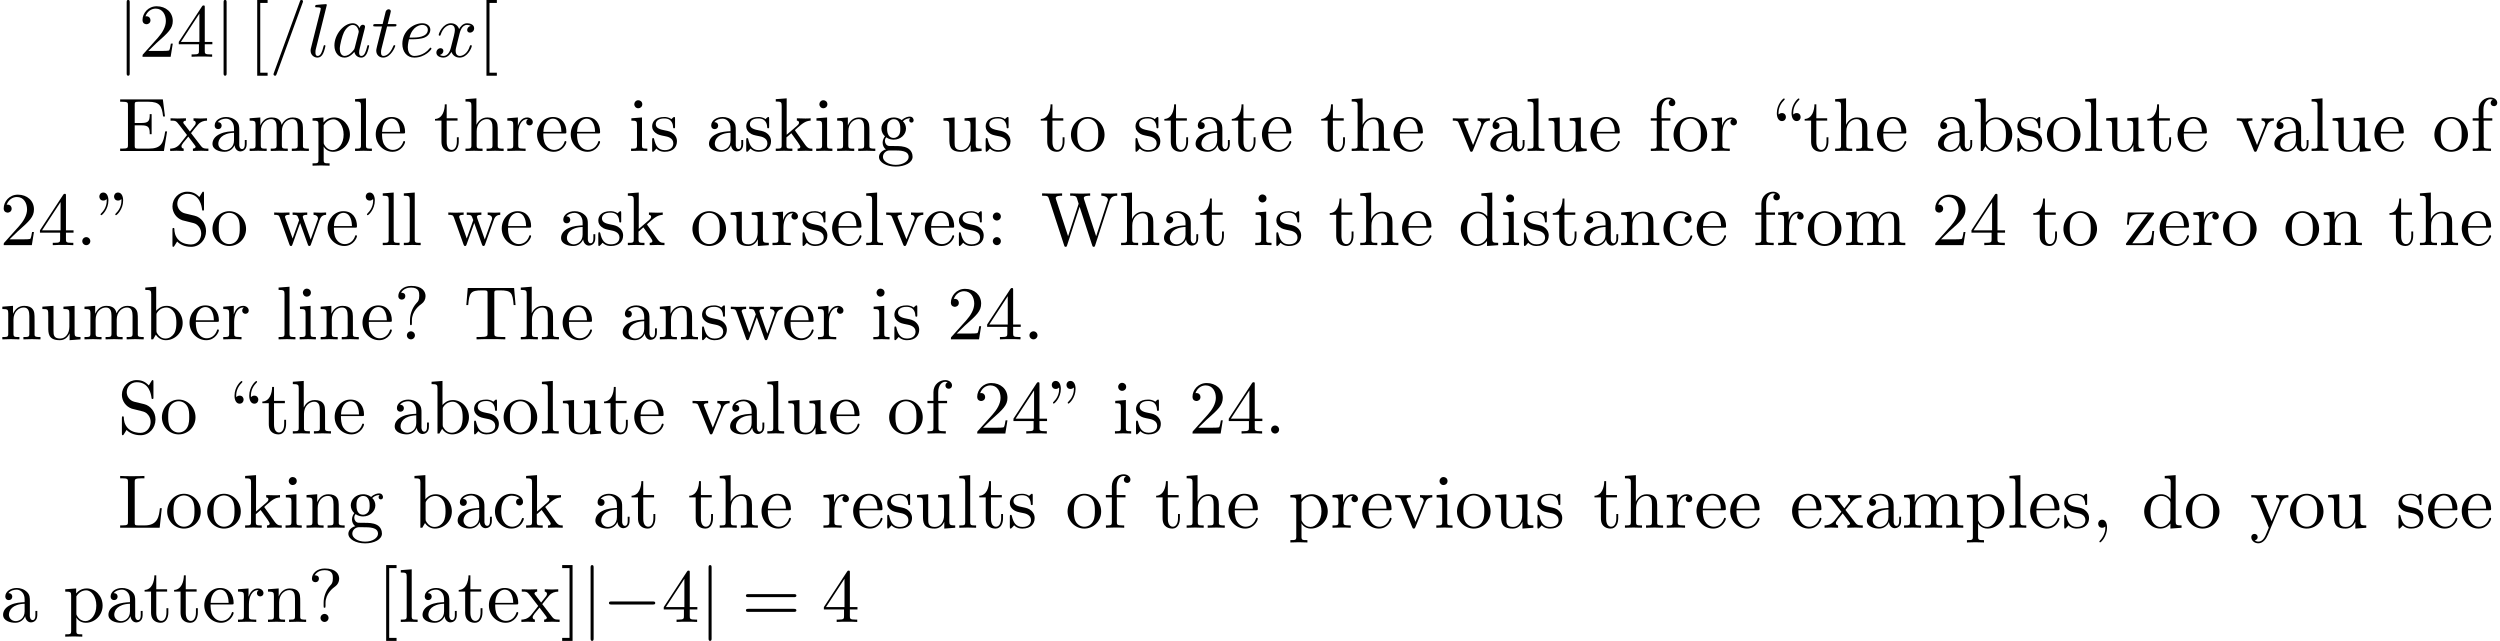 <?xml version='1.0' encoding='ISO-8859-1'?>
<!DOCTYPE svg PUBLIC "-//W3C//DTD SVG 1.1//EN" "http://www.w3.org/Graphics/SVG/1.1/DTD/svg11.dtd">
<!-- This file was generated by dvisvgm 1.2.2 (x86_64-unknown-linux-gnu) -->
<!-- Wed Dec  3 18:09:01 2014 -->
<svg height='92.204pt' version='1.1' viewBox='53.798 60.56 359.504 92.204' width='359.504pt' xmlns='http://www.w3.org/2000/svg' xmlns:xlink='http://www.w3.org/1999/xlink'>
<defs>
<path d='M7.216 -2.518C7.402 -2.518 7.599 -2.518 7.599 -2.737S7.402 -2.957 7.216 -2.957H1.292C1.106 -2.957 0.909 -2.957 0.909 -2.737S1.106 -2.518 1.292 -2.518H7.216Z' id='g0-0'/>
<path d='M1.741 -7.818C1.741 -8.015 1.741 -8.213 1.522 -8.213S1.303 -8.015 1.303 -7.818V2.343C1.303 2.54 1.303 2.737 1.522 2.737S1.741 2.54 1.741 2.343V-7.818Z' id='g0-106'/>
<path d='M1.675 -6.45C1.675 -7.107 1.413 -7.599 0.942 -7.599C0.558 -7.599 0.361 -7.304 0.361 -7.019S0.547 -6.439 0.942 -6.439C1.161 -6.439 1.314 -6.548 1.38 -6.614C1.391 -6.636 1.402 -6.647 1.413 -6.647C1.434 -6.647 1.434 -6.493 1.434 -6.45C1.434 -6.099 1.358 -5.311 0.668 -4.632C0.537 -4.5 0.537 -4.479 0.537 -4.446C0.537 -4.369 0.591 -4.325 0.646 -4.325C0.766 -4.325 1.675 -5.157 1.675 -6.45ZM3.8 -6.45C3.8 -7.107 3.537 -7.599 3.066 -7.599C2.683 -7.599 2.486 -7.304 2.486 -7.019S2.672 -6.439 3.066 -6.439C3.285 -6.439 3.438 -6.548 3.504 -6.614C3.515 -6.636 3.526 -6.647 3.537 -6.647C3.559 -6.647 3.559 -6.493 3.559 -6.45C3.559 -6.099 3.482 -5.311 2.792 -4.632C2.661 -4.5 2.661 -4.479 2.661 -4.446C2.661 -4.369 2.716 -4.325 2.77 -4.325C2.891 -4.325 3.8 -5.157 3.8 -6.45Z' id='g1-34'/>
<path d='M2.256 -6.45C2.256 -7.107 1.993 -7.599 1.522 -7.599C1.139 -7.599 0.942 -7.304 0.942 -7.019S1.128 -6.439 1.522 -6.439C1.741 -6.439 1.894 -6.548 1.96 -6.614C1.971 -6.636 1.982 -6.647 1.993 -6.647C2.015 -6.647 2.015 -6.493 2.015 -6.45C2.015 -6.099 1.938 -5.311 1.248 -4.632C1.117 -4.5 1.117 -4.479 1.117 -4.446C1.117 -4.369 1.172 -4.325 1.226 -4.325C1.347 -4.325 2.256 -5.157 2.256 -6.45Z' id='g1-39'/>
<path d='M2.223 -0.011C2.223 -0.712 1.96 -1.161 1.522 -1.161C1.139 -1.161 0.942 -0.865 0.942 -0.58S1.128 0 1.522 0C1.697 0 1.829 -0.066 1.938 -0.153L1.96 -0.175C1.971 -0.175 1.982 -0.164 1.982 -0.011C1.982 0.69 1.675 1.358 1.194 1.872C1.128 1.938 1.117 1.949 1.117 1.993C1.117 2.07 1.172 2.113 1.226 2.113C1.358 2.113 2.223 1.248 2.223 -0.011Z' id='g1-44'/>
<path d='M2.102 -0.58C2.102 -0.898 1.84 -1.161 1.522 -1.161S0.942 -0.898 0.942 -0.58S1.204 0 1.522 0S2.102 -0.263 2.102 -0.58Z' id='g1-46'/>
<path d='M1.391 -0.843L2.551 -1.971C4.26 -3.482 4.917 -4.073 4.917 -5.168C4.917 -6.417 3.931 -7.293 2.595 -7.293C1.358 -7.293 0.547 -6.285 0.547 -5.311C0.547 -4.698 1.095 -4.698 1.128 -4.698C1.314 -4.698 1.697 -4.829 1.697 -5.278C1.697 -5.563 1.5 -5.847 1.117 -5.847C1.029 -5.847 1.007 -5.847 0.975 -5.836C1.226 -6.548 1.818 -6.953 2.453 -6.953C3.449 -6.953 3.92 -6.066 3.92 -5.168C3.92 -4.292 3.373 -3.427 2.77 -2.748L0.668 -0.405C0.547 -0.285 0.547 -0.263 0.547 0H4.61L4.917 -1.905H4.643C4.588 -1.577 4.511 -1.095 4.402 -0.931C4.325 -0.843 3.603 -0.843 3.362 -0.843H1.391Z' id='g1-50'/>
<path d='M3.219 -1.807V-0.854C3.219 -0.46 3.197 -0.339 2.387 -0.339H2.157V0C2.606 -0.033 3.175 -0.033 3.635 -0.033S4.676 -0.033 5.125 0V-0.339H4.895C4.084 -0.339 4.062 -0.46 4.062 -0.854V-1.807H5.157V-2.146H4.062V-7.128C4.062 -7.347 4.062 -7.413 3.887 -7.413C3.789 -7.413 3.756 -7.413 3.668 -7.282L0.307 -2.146V-1.807H3.219ZM3.285 -2.146H0.613L3.285 -6.231V-2.146Z' id='g1-52'/>
<path d='M2.102 -4.139C2.102 -4.457 1.84 -4.719 1.522 -4.719S0.942 -4.457 0.942 -4.139S1.204 -3.559 1.522 -3.559S2.102 -3.822 2.102 -4.139ZM2.102 -0.58C2.102 -0.898 1.84 -1.161 1.522 -1.161S0.942 -0.898 0.942 -0.58S1.204 0 1.522 0S2.102 -0.263 2.102 -0.58Z' id='g1-58'/>
<path d='M7.523 -3.581C7.687 -3.581 7.895 -3.581 7.895 -3.8S7.687 -4.019 7.534 -4.019H0.975C0.821 -4.019 0.613 -4.019 0.613 -3.8S0.821 -3.581 0.986 -3.581H7.523ZM7.534 -1.456C7.687 -1.456 7.895 -1.456 7.895 -1.675S7.687 -1.894 7.523 -1.894H0.986C0.821 -1.894 0.613 -1.894 0.613 -1.675S0.821 -1.456 0.975 -1.456H7.534Z' id='g1-61'/>
<path d='M2.573 -2.727C2.573 -4.106 3.635 -4.884 4.019 -5.168C4.314 -5.387 4.544 -5.782 4.544 -6.242C4.544 -6.877 4.106 -7.72 2.475 -7.72C1.292 -7.72 0.613 -6.975 0.613 -6.263C0.613 -5.891 0.865 -5.738 1.117 -5.738C1.423 -5.738 1.621 -5.957 1.621 -6.242C1.621 -6.734 1.161 -6.734 1.007 -6.734C1.347 -7.315 1.982 -7.479 2.442 -7.479C3.635 -7.479 3.635 -6.734 3.635 -6.307C3.635 -5.661 3.46 -5.464 3.263 -5.267C2.54 -4.479 2.3 -3.471 2.3 -2.803V-2.31C2.3 -2.113 2.3 -2.048 2.431 -2.048C2.573 -2.048 2.573 -2.146 2.573 -2.343V-2.727ZM3.011 -0.58C3.011 -0.898 2.748 -1.161 2.431 -1.161S1.851 -0.898 1.851 -0.58S2.113 0 2.431 0S3.011 -0.263 3.011 -0.58Z' id='g1-63'/>
<path d='M1.489 -0.854C1.489 -0.46 1.467 -0.339 0.624 -0.339H0.361V0H6.679L7.139 -2.825H6.866C6.592 -1.139 6.34 -0.339 4.457 -0.339H3C2.486 -0.339 2.464 -0.416 2.464 -0.777V-3.701H3.449C4.511 -3.701 4.632 -3.351 4.632 -2.42H4.906V-5.322H4.632C4.632 -4.38 4.511 -4.041 3.449 -4.041H2.464V-6.669C2.464 -7.03 2.486 -7.107 3 -7.107H4.413C6.088 -7.107 6.384 -6.504 6.559 -4.982H6.833L6.526 -7.446H0.361V-7.107H0.624C1.467 -7.107 1.489 -6.986 1.489 -6.592V-0.854Z' id='g1-69'/>
<path d='M6.373 -2.825H6.099C5.979 -1.708 5.825 -0.339 3.898 -0.339H3C2.486 -0.339 2.464 -0.416 2.464 -0.777V-6.614C2.464 -6.986 2.464 -7.139 3.504 -7.139H3.865V-7.479C3.471 -7.446 2.475 -7.446 2.026 -7.446C1.599 -7.446 0.745 -7.446 0.361 -7.479V-7.139H0.624C1.467 -7.139 1.489 -7.019 1.489 -6.625V-0.854C1.489 -0.46 1.467 -0.339 0.624 -0.339H0.361V0H6.066L6.373 -2.825Z' id='g1-76'/>
<path d='M3.822 -4.249L2.42 -4.588C1.741 -4.752 1.314 -5.344 1.314 -5.979C1.314 -6.745 1.905 -7.413 2.759 -7.413C4.588 -7.413 4.829 -5.617 4.895 -5.125C4.906 -5.059 4.906 -4.993 5.026 -4.993C5.168 -4.993 5.168 -5.048 5.168 -5.256V-7.457C5.168 -7.643 5.168 -7.72 5.048 -7.72C4.971 -7.72 4.96 -7.709 4.884 -7.577L4.5 -6.953C4.172 -7.271 3.723 -7.72 2.748 -7.72C1.533 -7.72 0.613 -6.756 0.613 -5.595C0.613 -4.687 1.194 -3.887 2.048 -3.592C2.168 -3.548 2.727 -3.416 3.493 -3.23C3.789 -3.154 4.117 -3.077 4.424 -2.672C4.654 -2.387 4.763 -2.026 4.763 -1.664C4.763 -0.887 4.216 -0.099 3.296 -0.099C2.978 -0.099 2.146 -0.153 1.566 -0.69C0.931 -1.281 0.898 -1.982 0.887 -2.376C0.876 -2.486 0.788 -2.486 0.756 -2.486C0.613 -2.486 0.613 -2.409 0.613 -2.212V-0.022C0.613 0.164 0.613 0.241 0.734 0.241C0.81 0.241 0.821 0.219 0.898 0.099C0.898 0.088 0.931 0.055 1.292 -0.526C1.632 -0.153 2.332 0.241 3.307 0.241C4.588 0.241 5.464 -0.832 5.464 -2.037C5.464 -3.132 4.741 -4.03 3.822 -4.249Z' id='g1-83'/>
<path d='M7.293 -7.413H0.602L0.394 -4.949H0.668C0.821 -6.712 0.986 -7.074 2.639 -7.074C2.836 -7.074 3.121 -7.074 3.23 -7.052C3.46 -7.008 3.46 -6.888 3.46 -6.636V-0.865C3.46 -0.493 3.46 -0.339 2.31 -0.339H1.872V0C2.321 -0.033 3.438 -0.033 3.942 -0.033S5.574 -0.033 6.022 0V-0.339H5.585C4.435 -0.339 4.435 -0.493 4.435 -0.865V-6.636C4.435 -6.855 4.435 -7.008 4.632 -7.052C4.752 -7.074 5.048 -7.074 5.256 -7.074C6.909 -7.074 7.074 -6.712 7.227 -4.949H7.501L7.293 -7.413Z' id='g1-84'/>
<path d='M9.954 -6.406C10.151 -7.03 10.621 -7.139 11.049 -7.139V-7.479C10.72 -7.457 10.381 -7.446 10.052 -7.446C9.735 -7.446 9.034 -7.468 8.749 -7.479V-7.139C9.483 -7.128 9.702 -6.767 9.702 -6.559C9.702 -6.493 9.669 -6.406 9.647 -6.34L8.004 -1.281L6.252 -6.647C6.242 -6.69 6.22 -6.756 6.22 -6.811C6.22 -7.139 6.855 -7.139 7.139 -7.139V-7.479C6.745 -7.446 6.001 -7.446 5.585 -7.446S4.698 -7.468 4.249 -7.479V-7.139C4.873 -7.139 5.103 -7.139 5.234 -6.745L5.475 -5.979L3.953 -1.281L2.19 -6.669C2.179 -6.701 2.168 -6.778 2.168 -6.811C2.168 -7.139 2.803 -7.139 3.088 -7.139V-7.479C2.694 -7.446 1.949 -7.446 1.533 -7.446S0.646 -7.468 0.197 -7.479V-7.139C1.018 -7.139 1.062 -7.085 1.194 -6.679L3.384 0.033C3.416 0.131 3.449 0.241 3.592 0.241C3.745 0.241 3.767 0.164 3.811 0.022L5.617 -5.541L7.435 0.033C7.468 0.131 7.501 0.241 7.643 0.241C7.796 0.241 7.818 0.164 7.862 0.022L9.954 -6.406Z' id='g1-87'/>
<path d='M2.792 2.737V2.3H1.73V-7.774H2.792V-8.213H1.292V2.737H2.792Z' id='g1-91'/>
<path d='M2.978 -4.895C2.978 -5.179 2.792 -5.475 2.398 -5.475C2.179 -5.475 2.026 -5.365 1.96 -5.3C1.949 -5.278 1.938 -5.267 1.927 -5.267C1.905 -5.267 1.905 -5.42 1.905 -5.464C1.905 -5.814 1.982 -6.603 2.672 -7.282C2.803 -7.413 2.803 -7.435 2.803 -7.468C2.803 -7.545 2.748 -7.588 2.694 -7.588C2.573 -7.588 1.664 -6.756 1.664 -5.464C1.664 -4.807 1.927 -4.314 2.398 -4.314C2.781 -4.314 2.978 -4.61 2.978 -4.895ZM5.103 -4.895C5.103 -5.179 4.917 -5.475 4.522 -5.475C4.303 -5.475 4.15 -5.365 4.084 -5.3C4.073 -5.278 4.062 -5.267 4.051 -5.267C4.03 -5.267 4.03 -5.42 4.03 -5.464C4.03 -5.814 4.106 -6.603 4.796 -7.282C4.928 -7.413 4.928 -7.435 4.928 -7.468C4.928 -7.545 4.873 -7.588 4.818 -7.588C4.698 -7.588 3.789 -6.756 3.789 -5.464C3.789 -4.807 4.051 -4.314 4.522 -4.314C4.906 -4.314 5.103 -4.61 5.103 -4.895Z' id='g1-92'/>
<path d='M1.741 -8.213H0.241V-7.774H1.303V2.3H0.241V2.737H1.741V-8.213Z' id='g1-93'/>
<path d='M3.646 -0.832C3.69 -0.394 3.986 0.066 4.5 0.066C4.73 0.066 5.398 -0.088 5.398 -0.975V-1.588H5.125V-0.975C5.125 -0.339 4.851 -0.274 4.73 -0.274C4.369 -0.274 4.325 -0.766 4.325 -0.821V-3.011C4.325 -3.471 4.325 -3.898 3.931 -4.303C3.504 -4.73 2.957 -4.906 2.431 -4.906C1.533 -4.906 0.777 -4.391 0.777 -3.668C0.777 -3.34 0.996 -3.154 1.281 -3.154C1.588 -3.154 1.785 -3.373 1.785 -3.657C1.785 -3.789 1.73 -4.15 1.226 -4.161C1.522 -4.544 2.059 -4.665 2.409 -4.665C2.946 -4.665 3.57 -4.238 3.57 -3.263V-2.858C3.011 -2.825 2.245 -2.792 1.555 -2.464C0.734 -2.091 0.46 -1.522 0.46 -1.04C0.46 -0.153 1.522 0.12 2.212 0.12C2.935 0.12 3.438 -0.318 3.646 -0.832ZM3.57 -2.628V-1.533C3.57 -0.493 2.781 -0.12 2.289 -0.12C1.752 -0.12 1.303 -0.504 1.303 -1.051C1.303 -1.653 1.763 -2.562 3.57 -2.628Z' id='g1-97'/>
<path d='M1.883 -4.128V-7.599L0.307 -7.479V-7.139C1.073 -7.139 1.161 -7.063 1.161 -6.526V0H1.434C1.445 -0.011 1.533 -0.164 1.829 -0.679C1.993 -0.427 2.453 0.12 3.263 0.12C4.566 0.12 5.705 -0.953 5.705 -2.365C5.705 -3.756 4.632 -4.84 3.384 -4.84C2.529 -4.84 2.059 -4.325 1.883 -4.128ZM1.916 -1.248V-3.504C1.916 -3.712 1.916 -3.723 2.037 -3.898C2.464 -4.511 3.066 -4.599 3.329 -4.599C3.822 -4.599 4.216 -4.314 4.479 -3.898C4.763 -3.449 4.796 -2.825 4.796 -2.376C4.796 -1.971 4.774 -1.314 4.457 -0.821C4.227 -0.482 3.811 -0.12 3.219 -0.12C2.727 -0.12 2.332 -0.383 2.07 -0.788C1.916 -1.018 1.916 -1.051 1.916 -1.248Z' id='g1-98'/>
<path d='M1.281 -2.387C1.281 -4.172 2.179 -4.632 2.759 -4.632C2.858 -4.632 3.548 -4.621 3.931 -4.227C3.482 -4.194 3.416 -3.865 3.416 -3.723C3.416 -3.438 3.614 -3.219 3.92 -3.219C4.205 -3.219 4.424 -3.405 4.424 -3.734C4.424 -4.479 3.592 -4.906 2.748 -4.906C1.38 -4.906 0.372 -3.723 0.372 -2.365C0.372 -0.964 1.456 0.12 2.727 0.12C4.194 0.12 4.544 -1.194 4.544 -1.303S4.435 -1.413 4.402 -1.413C4.303 -1.413 4.281 -1.369 4.26 -1.303C3.942 -0.285 3.23 -0.153 2.825 -0.153C2.245 -0.153 1.281 -0.624 1.281 -2.387Z' id='g1-99'/>
<path d='M4.161 -0.602V0.12L5.771 0V-0.339C5.004 -0.339 4.917 -0.416 4.917 -0.953V-7.599L3.34 -7.479V-7.139C4.106 -7.139 4.194 -7.063 4.194 -6.526V-4.161C3.876 -4.555 3.405 -4.84 2.814 -4.84C1.522 -4.84 0.372 -3.767 0.372 -2.354C0.372 -0.964 1.445 0.12 2.694 0.12C3.394 0.12 3.887 -0.252 4.161 -0.602ZM4.161 -3.537V-1.292C4.161 -1.095 4.161 -1.073 4.041 -0.887C3.712 -0.361 3.219 -0.12 2.748 -0.12C2.256 -0.12 1.861 -0.405 1.599 -0.821C1.314 -1.27 1.281 -1.894 1.281 -2.343C1.281 -2.748 1.303 -3.405 1.621 -3.898C1.851 -4.238 2.267 -4.599 2.858 -4.599C3.241 -4.599 3.701 -4.435 4.041 -3.942C4.161 -3.756 4.161 -3.734 4.161 -3.537Z' id='g1-100'/>
<path d='M1.226 -2.759C1.292 -4.391 2.212 -4.665 2.584 -4.665C3.712 -4.665 3.822 -3.186 3.822 -2.759H1.226ZM1.215 -2.529H4.271C4.511 -2.529 4.544 -2.529 4.544 -2.759C4.544 -3.843 3.953 -4.906 2.584 -4.906C1.314 -4.906 0.307 -3.778 0.307 -2.409C0.307 -0.942 1.456 0.12 2.716 0.12C4.051 0.12 4.544 -1.095 4.544 -1.303C4.544 -1.413 4.457 -1.434 4.402 -1.434C4.303 -1.434 4.281 -1.369 4.26 -1.281C3.876 -0.153 2.891 -0.153 2.781 -0.153C2.234 -0.153 1.796 -0.482 1.544 -0.887C1.215 -1.413 1.215 -2.135 1.215 -2.529Z' id='g1-101'/>
<path d='M1.916 -4.719V-5.99C1.916 -6.953 2.442 -7.479 2.924 -7.479C2.957 -7.479 3.121 -7.479 3.285 -7.402C3.154 -7.358 2.957 -7.216 2.957 -6.942C2.957 -6.69 3.132 -6.471 3.427 -6.471C3.745 -6.471 3.909 -6.69 3.909 -6.953C3.909 -7.358 3.504 -7.72 2.924 -7.72C2.157 -7.72 1.226 -7.139 1.226 -5.979V-4.719H0.361V-4.38H1.226V-0.832C1.226 -0.339 1.106 -0.339 0.372 -0.339V0C0.799 -0.011 1.314 -0.033 1.621 -0.033C2.059 -0.033 2.573 -0.033 3.011 0V-0.339H2.781C1.971 -0.339 1.949 -0.46 1.949 -0.854V-4.38H3.197V-4.719H1.916Z' id='g1-102'/>
<path d='M2.431 -1.883C1.478 -1.883 1.478 -2.978 1.478 -3.23C1.478 -3.526 1.489 -3.876 1.653 -4.15C1.741 -4.281 1.993 -4.588 2.431 -4.588C3.384 -4.588 3.384 -3.493 3.384 -3.241C3.384 -2.946 3.373 -2.595 3.208 -2.321C3.121 -2.19 2.869 -1.883 2.431 -1.883ZM1.161 -1.456C1.161 -1.5 1.161 -1.752 1.347 -1.971C1.774 -1.664 2.223 -1.632 2.431 -1.632C3.449 -1.632 4.205 -2.387 4.205 -3.23C4.205 -3.635 4.03 -4.041 3.756 -4.292C4.15 -4.665 4.544 -4.719 4.741 -4.719C4.763 -4.719 4.818 -4.719 4.851 -4.708C4.73 -4.665 4.676 -4.544 4.676 -4.413C4.676 -4.227 4.818 -4.095 4.993 -4.095C5.103 -4.095 5.311 -4.172 5.311 -4.424C5.311 -4.61 5.179 -4.96 4.752 -4.96C4.533 -4.96 4.051 -4.895 3.592 -4.446C3.132 -4.807 2.672 -4.84 2.431 -4.84C1.413 -4.84 0.657 -4.084 0.657 -3.241C0.657 -2.759 0.898 -2.343 1.172 -2.113C1.029 -1.949 0.832 -1.588 0.832 -1.204C0.832 -0.865 0.975 -0.449 1.314 -0.23C0.657 -0.044 0.307 0.427 0.307 0.865C0.307 1.653 1.391 2.256 2.727 2.256C4.019 2.256 5.157 1.697 5.157 0.843C5.157 0.46 5.004 -0.099 4.446 -0.405C3.865 -0.712 3.23 -0.712 2.562 -0.712C2.289 -0.712 1.818 -0.712 1.741 -0.723C1.391 -0.766 1.161 -1.106 1.161 -1.456ZM2.737 2.004C1.632 2.004 0.876 1.445 0.876 0.865C0.876 0.361 1.292 -0.044 1.774 -0.077H2.42C3.362 -0.077 4.588 -0.077 4.588 0.865C4.588 1.456 3.811 2.004 2.737 2.004Z' id='g1-103'/>
<path d='M1.204 -0.832C1.204 -0.339 1.084 -0.339 0.35 -0.339V0C0.734 -0.011 1.292 -0.033 1.588 -0.033C1.872 -0.033 2.442 -0.011 2.814 0V-0.339C2.08 -0.339 1.96 -0.339 1.96 -0.832V-2.847C1.96 -3.986 2.737 -4.599 3.438 -4.599C4.128 -4.599 4.249 -4.008 4.249 -3.384V-0.832C4.249 -0.339 4.128 -0.339 3.394 -0.339V0C3.778 -0.011 4.336 -0.033 4.632 -0.033C4.917 -0.033 5.486 -0.011 5.858 0V-0.339C5.289 -0.339 5.015 -0.339 5.004 -0.668V-2.759C5.004 -3.701 5.004 -4.041 4.665 -4.435C4.511 -4.621 4.15 -4.84 3.515 -4.84C2.595 -4.84 2.113 -4.183 1.927 -3.767V-7.599L0.35 -7.479V-7.139C1.117 -7.139 1.204 -7.063 1.204 -6.526V-0.832Z' id='g1-104'/>
<path d='M1.938 -4.84L0.405 -4.719V-4.38C1.117 -4.38 1.215 -4.314 1.215 -3.778V-0.832C1.215 -0.339 1.095 -0.339 0.361 -0.339V0C0.712 -0.011 1.303 -0.033 1.566 -0.033C1.949 -0.033 2.332 -0.011 2.705 0V-0.339C1.982 -0.339 1.938 -0.394 1.938 -0.821V-4.84ZM1.982 -6.745C1.982 -7.096 1.708 -7.326 1.402 -7.326C1.062 -7.326 0.821 -7.03 0.821 -6.745C0.821 -6.45 1.062 -6.165 1.402 -6.165C1.708 -6.165 1.982 -6.395 1.982 -6.745Z' id='g1-105'/>
<path d='M1.161 -0.832C1.161 -0.339 1.04 -0.339 0.307 -0.339V0C0.668 -0.011 1.183 -0.033 1.5 -0.033C1.829 -0.033 2.267 -0.022 2.705 0V-0.339C1.971 -0.339 1.851 -0.339 1.851 -0.832V-1.96L2.551 -2.562C3.394 -1.402 3.854 -0.788 3.854 -0.591C3.854 -0.383 3.668 -0.339 3.46 -0.339V0C3.767 -0.011 4.413 -0.033 4.643 -0.033C4.96 -0.033 5.278 -0.022 5.595 0V-0.339C5.19 -0.339 4.949 -0.339 4.533 -0.92L3.143 -2.88C3.132 -2.902 3.077 -2.967 3.077 -3C3.077 -3.044 3.854 -3.701 3.964 -3.789C4.654 -4.347 5.114 -4.369 5.344 -4.38V-4.719C5.026 -4.687 4.884 -4.687 4.577 -4.687C4.183 -4.687 3.504 -4.708 3.351 -4.719V-4.38C3.559 -4.369 3.668 -4.249 3.668 -4.106C3.668 -3.887 3.515 -3.756 3.427 -3.679L1.883 -2.343V-7.599L0.307 -7.479V-7.139C1.073 -7.139 1.161 -7.063 1.161 -6.526V-0.832Z' id='g1-107'/>
<path d='M1.938 -7.599L0.361 -7.479V-7.139C1.128 -7.139 1.215 -7.063 1.215 -6.526V-0.832C1.215 -0.339 1.095 -0.339 0.361 -0.339V0C0.723 -0.011 1.303 -0.033 1.577 -0.033S2.387 -0.011 2.792 0V-0.339C2.059 -0.339 1.938 -0.339 1.938 -0.832V-7.599Z' id='g1-108'/>
<path d='M1.204 -3.767V-0.832C1.204 -0.339 1.084 -0.339 0.35 -0.339V0C0.734 -0.011 1.292 -0.033 1.588 -0.033C1.872 -0.033 2.442 -0.011 2.814 0V-0.339C2.08 -0.339 1.96 -0.339 1.96 -0.832V-2.847C1.96 -3.986 2.737 -4.599 3.438 -4.599C4.128 -4.599 4.249 -4.008 4.249 -3.384V-0.832C4.249 -0.339 4.128 -0.339 3.394 -0.339V0C3.778 -0.011 4.336 -0.033 4.632 -0.033C4.917 -0.033 5.486 -0.011 5.858 0V-0.339C5.125 -0.339 5.004 -0.339 5.004 -0.832V-2.847C5.004 -3.986 5.782 -4.599 6.482 -4.599C7.172 -4.599 7.293 -4.008 7.293 -3.384V-0.832C7.293 -0.339 7.172 -0.339 6.439 -0.339V0C6.822 -0.011 7.38 -0.033 7.676 -0.033C7.961 -0.033 8.53 -0.011 8.902 0V-0.339C8.333 -0.339 8.059 -0.339 8.048 -0.668V-2.759C8.048 -3.701 8.048 -4.041 7.709 -4.435C7.556 -4.621 7.194 -4.84 6.559 -4.84C5.639 -4.84 5.157 -4.183 4.971 -3.767C4.818 -4.719 4.008 -4.84 3.515 -4.84C2.716 -4.84 2.201 -4.369 1.894 -3.69V-4.84L0.35 -4.719V-4.38C1.117 -4.38 1.204 -4.303 1.204 -3.767Z' id='g1-109'/>
<path d='M1.204 -3.767V-0.832C1.204 -0.339 1.084 -0.339 0.35 -0.339V0C0.734 -0.011 1.292 -0.033 1.588 -0.033C1.872 -0.033 2.442 -0.011 2.814 0V-0.339C2.08 -0.339 1.96 -0.339 1.96 -0.832V-2.847C1.96 -3.986 2.737 -4.599 3.438 -4.599C4.128 -4.599 4.249 -4.008 4.249 -3.384V-0.832C4.249 -0.339 4.128 -0.339 3.394 -0.339V0C3.778 -0.011 4.336 -0.033 4.632 -0.033C4.917 -0.033 5.486 -0.011 5.858 0V-0.339C5.289 -0.339 5.015 -0.339 5.004 -0.668V-2.759C5.004 -3.701 5.004 -4.041 4.665 -4.435C4.511 -4.621 4.15 -4.84 3.515 -4.84C2.716 -4.84 2.201 -4.369 1.894 -3.69V-4.84L0.35 -4.719V-4.38C1.117 -4.38 1.204 -4.303 1.204 -3.767Z' id='g1-110'/>
<path d='M5.157 -2.343C5.157 -3.745 4.062 -4.906 2.737 -4.906C1.369 -4.906 0.307 -3.712 0.307 -2.343C0.307 -0.931 1.445 0.12 2.727 0.12C4.051 0.12 5.157 -0.953 5.157 -2.343ZM2.737 -0.153C2.267 -0.153 1.785 -0.383 1.489 -0.887C1.215 -1.369 1.215 -2.037 1.215 -2.431C1.215 -2.858 1.215 -3.449 1.478 -3.931C1.774 -4.435 2.289 -4.665 2.727 -4.665C3.208 -4.665 3.679 -4.424 3.964 -3.953S4.249 -2.847 4.249 -2.431C4.249 -2.037 4.249 -1.445 4.008 -0.964C3.767 -0.471 3.285 -0.153 2.737 -0.153Z' id='g1-111'/>
<path d='M1.883 -4.117V-4.84L0.307 -4.719V-4.38C1.084 -4.38 1.161 -4.314 1.161 -3.833V1.292C1.161 1.785 1.04 1.785 0.307 1.785V2.124C0.679 2.113 1.248 2.091 1.533 2.091C1.829 2.091 2.387 2.113 2.77 2.124V1.785C2.037 1.785 1.916 1.785 1.916 1.292V-0.547V-0.646C1.971 -0.471 2.431 0.12 3.263 0.12C4.566 0.12 5.705 -0.953 5.705 -2.365C5.705 -3.756 4.643 -4.84 3.416 -4.84C2.562 -4.84 2.102 -4.358 1.883 -4.117ZM1.916 -1.248V-3.69C2.234 -4.249 2.77 -4.566 3.329 -4.566C4.128 -4.566 4.796 -3.603 4.796 -2.365C4.796 -1.04 4.03 -0.12 3.219 -0.12C2.781 -0.12 2.365 -0.339 2.07 -0.788C1.916 -1.018 1.916 -1.029 1.916 -1.248Z' id='g1-112'/>
<path d='M1.829 -3.635V-4.84L0.307 -4.719V-4.38C1.073 -4.38 1.161 -4.303 1.161 -3.767V-0.832C1.161 -0.339 1.04 -0.339 0.307 -0.339V0C0.734 -0.011 1.248 -0.033 1.555 -0.033C1.993 -0.033 2.508 -0.033 2.946 0V-0.339H2.716C1.905 -0.339 1.883 -0.46 1.883 -0.854V-2.54C1.883 -3.624 2.343 -4.599 3.175 -4.599C3.252 -4.599 3.274 -4.599 3.296 -4.588C3.263 -4.577 3.044 -4.446 3.044 -4.161C3.044 -3.854 3.274 -3.69 3.515 -3.69C3.712 -3.69 3.986 -3.822 3.986 -4.172S3.646 -4.84 3.175 -4.84C2.376 -4.84 1.982 -4.106 1.829 -3.635Z' id='g1-114'/>
<path d='M2.278 -2.124C2.518 -2.08 3.416 -1.905 3.416 -1.117C3.416 -0.558 3.033 -0.12 2.179 -0.12C1.259 -0.12 0.865 -0.745 0.657 -1.675C0.624 -1.818 0.613 -1.861 0.504 -1.861C0.361 -1.861 0.361 -1.785 0.361 -1.588V-0.142C0.361 0.044 0.361 0.12 0.482 0.12C0.537 0.12 0.547 0.11 0.756 -0.099C0.777 -0.12 0.777 -0.142 0.975 -0.35C1.456 0.11 1.949 0.12 2.179 0.12C3.438 0.12 3.942 -0.613 3.942 -1.402C3.942 -1.982 3.614 -2.31 3.482 -2.442C3.121 -2.792 2.694 -2.88 2.234 -2.967C1.621 -3.088 0.887 -3.23 0.887 -3.865C0.887 -4.249 1.172 -4.698 2.113 -4.698C3.318 -4.698 3.373 -3.712 3.394 -3.373C3.405 -3.274 3.504 -3.274 3.526 -3.274C3.668 -3.274 3.668 -3.329 3.668 -3.537V-4.643C3.668 -4.829 3.668 -4.906 3.548 -4.906C3.493 -4.906 3.471 -4.906 3.329 -4.774C3.296 -4.73 3.186 -4.632 3.143 -4.599C2.727 -4.906 2.278 -4.906 2.113 -4.906C0.777 -4.906 0.361 -4.172 0.361 -3.559C0.361 -3.175 0.537 -2.869 0.832 -2.628C1.183 -2.343 1.489 -2.278 2.278 -2.124Z' id='g1-115'/>
<path d='M1.894 -4.38H3.46V-4.719H1.894V-6.734H1.621C1.61 -5.836 1.281 -4.665 0.208 -4.621V-4.38H1.139V-1.358C1.139 -0.011 2.157 0.12 2.551 0.12C3.329 0.12 3.635 -0.657 3.635 -1.358V-1.982H3.362V-1.38C3.362 -0.569 3.033 -0.153 2.628 -0.153C1.894 -0.153 1.894 -1.15 1.894 -1.336V-4.38Z' id='g1-116'/>
<path d='M4.281 -0.865V0.12L5.858 0V-0.339C5.092 -0.339 5.004 -0.416 5.004 -0.953V-4.84L3.394 -4.719V-4.38C4.161 -4.38 4.249 -4.303 4.249 -3.767V-1.818C4.249 -0.865 3.723 -0.12 2.924 -0.12C2.004 -0.12 1.96 -0.635 1.96 -1.204V-4.84L0.35 -4.719V-4.38C1.204 -4.38 1.204 -4.347 1.204 -3.373V-1.73C1.204 -0.876 1.204 0.12 2.869 0.12C3.482 0.12 3.964 -0.186 4.281 -0.865Z' id='g1-117'/>
<path d='M4.555 -3.646C4.654 -3.898 4.84 -4.369 5.563 -4.38V-4.719C5.311 -4.698 4.993 -4.687 4.741 -4.687C4.479 -4.687 3.975 -4.708 3.789 -4.719V-4.38C4.194 -4.369 4.314 -4.117 4.314 -3.909C4.314 -3.811 4.292 -3.767 4.249 -3.646L3.132 -0.854L1.905 -3.909C1.84 -4.051 1.84 -4.073 1.84 -4.095C1.84 -4.38 2.267 -4.38 2.464 -4.38V-4.719C2.135 -4.708 1.522 -4.687 1.27 -4.687C0.975 -4.687 0.537 -4.698 0.208 -4.719V-4.38C0.898 -4.38 0.942 -4.314 1.084 -3.975L2.661 -0.088C2.727 0.066 2.748 0.12 2.891 0.12S3.077 0.022 3.121 -0.088L4.555 -3.646Z' id='g1-118'/>
<path d='M6.778 -3.679C6.975 -4.227 7.315 -4.369 7.698 -4.38V-4.719C7.457 -4.698 7.139 -4.687 6.899 -4.687C6.581 -4.687 6.088 -4.708 5.88 -4.719V-4.38C6.274 -4.369 6.515 -4.172 6.515 -3.854C6.515 -3.789 6.515 -3.767 6.46 -3.624L5.464 -0.821L4.38 -3.876C4.336 -4.008 4.325 -4.03 4.325 -4.084C4.325 -4.38 4.752 -4.38 4.971 -4.38V-4.719C4.654 -4.708 4.095 -4.687 3.833 -4.687C3.504 -4.687 3.186 -4.698 2.858 -4.719V-4.38C3.263 -4.38 3.438 -4.358 3.548 -4.216C3.603 -4.15 3.723 -3.822 3.8 -3.614L2.858 -0.964L1.818 -3.887C1.763 -4.019 1.763 -4.041 1.763 -4.084C1.763 -4.38 2.19 -4.38 2.409 -4.38V-4.719C2.08 -4.708 1.467 -4.687 1.215 -4.687C1.172 -4.687 0.591 -4.698 0.197 -4.719V-4.38C0.745 -4.38 0.876 -4.347 1.007 -3.997L2.387 -0.12C2.442 0.033 2.475 0.12 2.617 0.12S2.781 0.055 2.836 -0.099L3.942 -3.197L5.059 -0.088C5.103 0.033 5.136 0.12 5.278 0.12S5.453 0.022 5.497 -0.088L6.778 -3.679Z' id='g1-119'/>
<path d='M3.143 -2.573C3.471 -2.989 3.887 -3.526 4.15 -3.811C4.489 -4.205 4.938 -4.369 5.453 -4.38V-4.719C5.168 -4.698 4.84 -4.687 4.555 -4.687C4.227 -4.687 3.646 -4.708 3.504 -4.719V-4.38C3.734 -4.358 3.822 -4.216 3.822 -4.041S3.712 -3.723 3.657 -3.657L2.978 -2.803L2.124 -3.909C2.026 -4.019 2.026 -4.041 2.026 -4.106C2.026 -4.271 2.19 -4.369 2.409 -4.38V-4.719C2.124 -4.708 1.402 -4.687 1.226 -4.687C0.996 -4.687 0.482 -4.698 0.186 -4.719V-4.38C0.953 -4.38 0.964 -4.369 1.478 -3.712L2.562 -2.3L1.533 -0.996C1.007 -0.361 0.361 -0.339 0.131 -0.339V0C0.416 -0.022 0.756 -0.033 1.04 -0.033C1.358 -0.033 1.818 -0.011 2.08 0V-0.339C1.84 -0.372 1.763 -0.515 1.763 -0.679C1.763 -0.92 2.08 -1.281 2.748 -2.07L3.581 -0.975C3.668 -0.854 3.811 -0.679 3.811 -0.613C3.811 -0.515 3.712 -0.35 3.416 -0.339V0C3.745 -0.011 4.358 -0.033 4.599 -0.033C4.895 -0.033 5.322 -0.022 5.65 0V-0.339C5.059 -0.339 4.862 -0.361 4.61 -0.679L3.143 -2.573Z' id='g1-120'/>
<path d='M4.544 -3.679C4.829 -4.369 5.387 -4.38 5.563 -4.38V-4.719C5.311 -4.698 4.993 -4.687 4.741 -4.687C4.544 -4.687 4.03 -4.708 3.789 -4.719V-4.38C4.128 -4.369 4.303 -4.183 4.303 -3.909C4.303 -3.8 4.292 -3.778 4.238 -3.646L3.132 -0.953L1.916 -3.898C1.872 -4.008 1.851 -4.051 1.851 -4.095C1.851 -4.38 2.256 -4.38 2.464 -4.38V-4.719C2.179 -4.708 1.456 -4.687 1.27 -4.687C0.975 -4.687 0.537 -4.698 0.208 -4.719V-4.38C0.734 -4.38 0.942 -4.38 1.095 -3.997L2.737 0C2.683 0.142 2.529 0.504 2.464 0.646C2.223 1.248 1.916 2.004 1.215 2.004C1.161 2.004 0.909 2.004 0.701 1.807C1.04 1.763 1.128 1.522 1.128 1.347C1.128 1.062 0.92 0.887 0.668 0.887C0.449 0.887 0.208 1.029 0.208 1.358C0.208 1.851 0.668 2.245 1.215 2.245C1.905 2.245 2.354 1.621 2.617 0.996L4.544 -3.679Z' id='g1-121'/>
<path d='M4.271 -4.391C4.369 -4.511 4.369 -4.533 4.369 -4.577C4.369 -4.719 4.281 -4.719 4.084 -4.719H0.58L0.46 -2.957H0.734C0.799 -4.073 1.007 -4.479 2.212 -4.479H3.46L0.405 -0.35C0.307 -0.23 0.307 -0.208 0.307 -0.153C0.307 0 0.383 0 0.591 0H4.205L4.391 -2.048H4.117C4.019 -0.756 3.789 -0.274 2.518 -0.274H1.226L4.271 -4.391Z' id='g1-122'/>
<path d='M4.807 -7.796C4.862 -7.939 4.862 -7.983 4.862 -7.994C4.862 -8.114 4.763 -8.213 4.643 -8.213C4.566 -8.213 4.489 -8.18 4.457 -8.114L0.657 2.321C0.602 2.464 0.602 2.508 0.602 2.518C0.602 2.639 0.701 2.737 0.821 2.737C0.964 2.737 0.996 2.661 1.062 2.475L4.807 -7.796Z' id='g2-61'/>
<path d='M4.084 -4.139C3.887 -4.544 3.57 -4.84 3.077 -4.84C1.796 -4.84 0.438 -3.23 0.438 -1.632C0.438 -0.602 1.04 0.12 1.894 0.12C2.113 0.12 2.661 0.077 3.318 -0.701C3.405 -0.241 3.789 0.12 4.314 0.12C4.698 0.12 4.949 -0.131 5.125 -0.482C5.311 -0.876 5.453 -1.544 5.453 -1.566C5.453 -1.675 5.355 -1.675 5.322 -1.675C5.212 -1.675 5.201 -1.632 5.168 -1.478C4.982 -0.766 4.785 -0.12 4.336 -0.12C4.041 -0.12 4.008 -0.405 4.008 -0.624C4.008 -0.865 4.03 -0.953 4.15 -1.434C4.271 -1.894 4.292 -2.004 4.391 -2.42L4.785 -3.953C4.862 -4.26 4.862 -4.281 4.862 -4.325C4.862 -4.511 4.73 -4.621 4.544 -4.621C4.281 -4.621 4.117 -4.38 4.084 -4.139ZM3.373 -1.303C3.318 -1.106 3.318 -1.084 3.154 -0.898C2.672 -0.296 2.223 -0.12 1.916 -0.12C1.369 -0.12 1.215 -0.723 1.215 -1.15C1.215 -1.697 1.566 -3.044 1.818 -3.548C2.157 -4.194 2.65 -4.599 3.088 -4.599C3.8 -4.599 3.953 -3.701 3.953 -3.635S3.931 -3.504 3.92 -3.449L3.373 -1.303Z' id='g2-97'/>
<path d='M2.048 -2.529C2.365 -2.529 3.175 -2.551 3.723 -2.781C4.489 -3.11 4.544 -3.756 4.544 -3.909C4.544 -4.391 4.128 -4.84 3.373 -4.84C2.157 -4.84 0.504 -3.778 0.504 -1.861C0.504 -0.745 1.15 0.12 2.223 0.12C3.789 0.12 4.708 -1.04 4.708 -1.172C4.708 -1.237 4.643 -1.314 4.577 -1.314C4.522 -1.314 4.5 -1.292 4.435 -1.204C3.57 -0.12 2.376 -0.12 2.245 -0.12C1.391 -0.12 1.292 -1.04 1.292 -1.391C1.292 -1.522 1.303 -1.861 1.467 -2.529H2.048ZM1.533 -2.77C1.96 -4.435 3.088 -4.599 3.373 -4.599C3.887 -4.599 4.183 -4.281 4.183 -3.909C4.183 -2.77 2.431 -2.77 1.982 -2.77H1.533Z' id='g2-101'/>
<path d='M2.825 -7.479C2.825 -7.49 2.825 -7.599 2.683 -7.599C2.431 -7.599 1.632 -7.512 1.347 -7.49C1.259 -7.479 1.139 -7.468 1.139 -7.26C1.139 -7.139 1.248 -7.139 1.413 -7.139C1.938 -7.139 1.949 -7.041 1.949 -6.953L1.916 -6.734L0.537 -1.259C0.504 -1.139 0.482 -1.062 0.482 -0.887C0.482 -0.263 0.964 0.12 1.478 0.12C1.84 0.12 2.113 -0.099 2.3 -0.493C2.497 -0.909 2.628 -1.544 2.628 -1.566C2.628 -1.675 2.529 -1.675 2.497 -1.675C2.387 -1.675 2.376 -1.632 2.343 -1.478C2.157 -0.766 1.949 -0.12 1.511 -0.12C1.183 -0.12 1.183 -0.471 1.183 -0.624C1.183 -0.887 1.194 -0.942 1.248 -1.15L2.825 -7.479Z' id='g2-108'/>
<path d='M2.256 -4.38H3.285C3.504 -4.38 3.614 -4.38 3.614 -4.599C3.614 -4.719 3.504 -4.719 3.307 -4.719H2.343C2.737 -6.274 2.792 -6.493 2.792 -6.559C2.792 -6.745 2.661 -6.855 2.475 -6.855C2.442 -6.855 2.135 -6.844 2.037 -6.46L1.61 -4.719H0.58C0.361 -4.719 0.252 -4.719 0.252 -4.511C0.252 -4.38 0.339 -4.38 0.558 -4.38H1.522C0.734 -1.27 0.69 -1.084 0.69 -0.887C0.69 -0.296 1.106 0.12 1.697 0.12C2.814 0.12 3.438 -1.478 3.438 -1.566C3.438 -1.675 3.351 -1.675 3.307 -1.675C3.208 -1.675 3.197 -1.643 3.143 -1.522C2.672 -0.383 2.091 -0.12 1.719 -0.12C1.489 -0.12 1.38 -0.263 1.38 -0.624C1.38 -0.887 1.402 -0.964 1.445 -1.15L2.256 -4.38Z' id='g2-116'/>
<path d='M3.657 -3.307C3.723 -3.592 3.975 -4.599 4.741 -4.599C4.796 -4.599 5.059 -4.599 5.289 -4.457C4.982 -4.402 4.763 -4.128 4.763 -3.865C4.763 -3.69 4.884 -3.482 5.179 -3.482C5.42 -3.482 5.771 -3.679 5.771 -4.117C5.771 -4.687 5.125 -4.84 4.752 -4.84C4.117 -4.84 3.734 -4.26 3.603 -4.008C3.329 -4.73 2.737 -4.84 2.42 -4.84C1.281 -4.84 0.657 -3.427 0.657 -3.154C0.657 -3.044 0.766 -3.044 0.788 -3.044C0.876 -3.044 0.909 -3.066 0.931 -3.165C1.303 -4.325 2.026 -4.599 2.398 -4.599C2.606 -4.599 2.989 -4.5 2.989 -3.865C2.989 -3.526 2.803 -2.792 2.398 -1.259C2.223 -0.58 1.84 -0.12 1.358 -0.12C1.292 -0.12 1.04 -0.12 0.81 -0.263C1.084 -0.318 1.325 -0.547 1.325 -0.854C1.325 -1.15 1.084 -1.237 0.92 -1.237C0.591 -1.237 0.318 -0.953 0.318 -0.602C0.318 -0.099 0.865 0.12 1.347 0.12C2.07 0.12 2.464 -0.646 2.497 -0.712C2.628 -0.307 3.022 0.12 3.679 0.12C4.807 0.12 5.431 -1.292 5.431 -1.566C5.431 -1.675 5.333 -1.675 5.3 -1.675C5.201 -1.675 5.179 -1.632 5.157 -1.555C4.796 -0.383 4.051 -0.12 3.701 -0.12C3.274 -0.12 3.099 -0.471 3.099 -0.843C3.099 -1.084 3.165 -1.325 3.285 -1.807L3.657 -3.307Z' id='g2-120'/>
</defs>
<g id='page1' transform='matrix(0.996 0 0 0.996 0 0)'>
<use x='71' xlink:href='#g0-106' y='69'/>
<use x='74.042' xlink:href='#g1-50' y='69'/>
<use x='79.517' xlink:href='#g1-52' y='69'/>
<use x='84.992' xlink:href='#g0-106' y='69'/>
<use x='89.858' xlink:href='#g1-91' y='69'/>
<use x='92.9' xlink:href='#g2-61' y='69'/>
<use x='98.375' xlink:href='#g2-108' y='69'/>
<use x='101.858' xlink:href='#g2-97' y='69'/>
<use x='107.646' xlink:href='#g2-116' y='69'/>
<use x='111.6' xlink:href='#g2-101' y='69'/>
<use x='116.699' xlink:href='#g2-120' y='69'/>
<use x='122.957' xlink:href='#g1-91' y='69'/>
<use x='71' xlink:href='#g1-69' y='82.6'/>
<use x='78.452' xlink:href='#g1-120' y='82.6'/>
<use x='84.231' xlink:href='#g1-97' y='82.6'/>
<use x='89.706' xlink:href='#g1-109' y='82.6'/>
<use x='98.831' xlink:href='#g1-112' y='82.6'/>
<use x='104.915' xlink:href='#g1-108' y='82.6'/>
<use x='107.956' xlink:href='#g1-101' y='82.6'/>
<use x='116.613' xlink:href='#g1-116' y='82.6'/>
<use x='120.871' xlink:href='#g1-104' y='82.6'/>
<use x='126.954' xlink:href='#g1-114' y='82.6'/>
<use x='131.243' xlink:href='#g1-101' y='82.6'/>
<use x='136.11' xlink:href='#g1-101' y='82.6'/>
<use x='144.766' xlink:href='#g1-105' y='82.6'/>
<use x='147.808' xlink:href='#g1-115' y='82.6'/>
<use x='155.917' xlink:href='#g1-97' y='82.6'/>
<use x='161.392' xlink:href='#g1-115' y='82.6'/>
<use x='165.711' xlink:href='#g1-107' y='82.6'/>
<use x='171.49' xlink:href='#g1-105' y='82.6'/>
<use x='174.532' xlink:href='#g1-110' y='82.6'/>
<use x='180.615' xlink:href='#g1-103' y='82.6'/>
<use x='189.88' xlink:href='#g1-117' y='82.6'/>
<use x='195.963' xlink:href='#g1-115' y='82.6'/>
<use x='204.072' xlink:href='#g1-116' y='82.6'/>
<use x='208.33' xlink:href='#g1-111' y='82.6'/>
<use x='217.595' xlink:href='#g1-115' y='82.6'/>
<use x='221.914' xlink:href='#g1-116' y='82.6'/>
<use x='226.173' xlink:href='#g1-97' y='82.6'/>
<use x='231.648' xlink:href='#g1-116' y='82.6'/>
<use x='235.906' xlink:href='#g1-101' y='82.6'/>
<use x='244.562' xlink:href='#g1-116' y='82.6'/>
<use x='248.821' xlink:href='#g1-104' y='82.6'/>
<use x='254.904' xlink:href='#g1-101' y='82.6'/>
<use x='263.56' xlink:href='#g1-118' y='82.6'/>
<use x='268.731' xlink:href='#g1-97' y='82.6'/>
<use x='274.206' xlink:href='#g1-108' y='82.6'/>
<use x='277.248' xlink:href='#g1-117' y='82.6'/>
<use x='283.331' xlink:href='#g1-101' y='82.6'/>
<use x='291.988' xlink:href='#g1-102' y='82.6'/>
<use x='295.334' xlink:href='#g1-111' y='82.6'/>
<use x='300.809' xlink:href='#g1-114' y='82.6'/>
<use x='308.887' xlink:href='#g1-92' y='82.6'/>
<use x='314.362' xlink:href='#g1-116' y='82.6'/>
<use x='318.62' xlink:href='#g1-104' y='82.6'/>
<use x='324.704' xlink:href='#g1-101' y='82.6'/>
<use x='333.36' xlink:href='#g1-97' y='82.6'/>
<use x='338.835' xlink:href='#g1-98' y='82.6'/>
<use x='344.918' xlink:href='#g1-115' y='82.6'/>
<use x='349.238' xlink:href='#g1-111' y='82.6'/>
<use x='354.713' xlink:href='#g1-108' y='82.6'/>
<use x='357.754' xlink:href='#g1-117' y='82.6'/>
<use x='363.838' xlink:href='#g1-116' y='82.6'/>
<use x='368.096' xlink:href='#g1-101' y='82.6'/>
<use x='376.752' xlink:href='#g1-118' y='82.6'/>
<use x='381.923' xlink:href='#g1-97' y='82.6'/>
<use x='387.398' xlink:href='#g1-108' y='82.6'/>
<use x='390.44' xlink:href='#g1-117' y='82.6'/>
<use x='396.523' xlink:href='#g1-101' y='82.6'/>
<use x='405.18' xlink:href='#g1-111' y='82.6'/>
<use x='410.655' xlink:href='#g1-102' y='82.6'/>
<use x='54' xlink:href='#g1-50' y='96.2'/>
<use x='59.475' xlink:href='#g1-52' y='96.2'/>
<use x='64.95' xlink:href='#g1-46' y='96.2'/>
<use x='67.992' xlink:href='#g1-34' y='96.2'/>
<use x='78.299' xlink:href='#g1-83' y='96.2'/>
<use x='84.382' xlink:href='#g1-111' y='96.2'/>
<use x='93.403' xlink:href='#g1-119' y='96.2'/>
<use x='101.007' xlink:href='#g1-101' y='96.2'/>
<use x='105.874' xlink:href='#g1-39' y='96.2'/>
<use x='108.915' xlink:href='#g1-108' y='96.2'/>
<use x='111.957' xlink:href='#g1-108' y='96.2'/>
<use x='118.544' xlink:href='#g1-119' y='96.2'/>
<use x='126.149' xlink:href='#g1-101' y='96.2'/>
<use x='134.561' xlink:href='#g1-97' y='96.2'/>
<use x='140.036' xlink:href='#g1-115' y='96.2'/>
<use x='144.355' xlink:href='#g1-107' y='96.2'/>
<use x='153.68' xlink:href='#g1-111' y='96.2'/>
<use x='159.155' xlink:href='#g1-117' y='96.2'/>
<use x='165.239' xlink:href='#g1-114' y='96.2'/>
<use x='169.527' xlink:href='#g1-115' y='96.2'/>
<use x='173.847' xlink:href='#g1-101' y='96.2'/>
<use x='178.713' xlink:href='#g1-108' y='96.2'/>
<use x='181.755' xlink:href='#g1-118' y='96.2'/>
<use x='187.23' xlink:href='#g1-101' y='96.2'/>
<use x='192.097' xlink:href='#g1-115' y='96.2'/>
<use x='196.416' xlink:href='#g1-58' y='96.2'/>
<use x='204.272' xlink:href='#g1-87' y='96.2'/>
<use x='215.526' xlink:href='#g1-104' y='96.2'/>
<use x='221.61' xlink:href='#g1-97' y='96.2'/>
<use x='227.085' xlink:href='#g1-116' y='96.2'/>
<use x='234.889' xlink:href='#g1-105' y='96.2'/>
<use x='237.93' xlink:href='#g1-115' y='96.2'/>
<use x='245.795' xlink:href='#g1-116' y='96.2'/>
<use x='250.054' xlink:href='#g1-104' y='96.2'/>
<use x='256.137' xlink:href='#g1-101' y='96.2'/>
<use x='264.55' xlink:href='#g1-100' y='96.2'/>
<use x='270.633' xlink:href='#g1-105' y='96.2'/>
<use x='273.675' xlink:href='#g1-115' y='96.2'/>
<use x='277.994' xlink:href='#g1-116' y='96.2'/>
<use x='282.252' xlink:href='#g1-97' y='96.2'/>
<use x='287.727' xlink:href='#g1-110' y='96.2'/>
<use x='293.81' xlink:href='#g1-99' y='96.2'/>
<use x='298.677' xlink:href='#g1-101' y='96.2'/>
<use x='307.09' xlink:href='#g1-102' y='96.2'/>
<use x='310.435' xlink:href='#g1-114' y='96.2'/>
<use x='314.724' xlink:href='#g1-111' y='96.2'/>
<use x='320.199' xlink:href='#g1-109' y='96.2'/>
<use x='332.87' xlink:href='#g1-50' y='96.2'/>
<use x='338.345' xlink:href='#g1-52' y='96.2'/>
<use x='347.366' xlink:href='#g1-116' y='96.2'/>
<use x='351.624' xlink:href='#g1-111' y='96.2'/>
<use x='360.645' xlink:href='#g1-122' y='96.2'/>
<use x='365.512' xlink:href='#g1-101' y='96.2'/>
<use x='370.378' xlink:href='#g1-114' y='96.2'/>
<use x='374.667' xlink:href='#g1-111' y='96.2'/>
<use x='383.688' xlink:href='#g1-111' y='96.2'/>
<use x='389.163' xlink:href='#g1-110' y='96.2'/>
<use x='398.792' xlink:href='#g1-116' y='96.2'/>
<use x='403.05' xlink:href='#g1-104' y='96.2'/>
<use x='409.134' xlink:href='#g1-101' y='96.2'/>
<use x='54' xlink:href='#g1-110' y='109.8'/>
<use x='59.779' xlink:href='#g1-117' y='109.8'/>
<use x='65.862' xlink:href='#g1-109' y='109.8'/>
<use x='74.683' xlink:href='#g1-98' y='109.8'/>
<use x='81.071' xlink:href='#g1-101' y='109.8'/>
<use x='85.938' xlink:href='#g1-114' y='109.8'/>
<use x='93.876' xlink:href='#g1-108' y='109.8'/>
<use x='96.918' xlink:href='#g1-105' y='109.8'/>
<use x='99.96' xlink:href='#g1-110' y='109.8'/>
<use x='106.043' xlink:href='#g1-101' y='109.8'/>
<use x='110.91' xlink:href='#g1-63' y='109.8'/>
<use x='120.947' xlink:href='#g1-84' y='109.8'/>
<use x='128.856' xlink:href='#g1-104' y='109.8'/>
<use x='134.939' xlink:href='#g1-101' y='109.8'/>
<use x='143.456' xlink:href='#g1-97' y='109.8'/>
<use x='148.931' xlink:href='#g1-110' y='109.8'/>
<use x='155.014' xlink:href='#g1-115' y='109.8'/>
<use x='159.333' xlink:href='#g1-119' y='109.8'/>
<use x='166.937' xlink:href='#g1-101' y='109.8'/>
<use x='171.804' xlink:href='#g1-114' y='109.8'/>
<use x='179.743' xlink:href='#g1-105' y='109.8'/>
<use x='182.784' xlink:href='#g1-115' y='109.8'/>
<use x='190.754' xlink:href='#g1-50' y='109.8'/>
<use x='196.229' xlink:href='#g1-52' y='109.8'/>
<use x='201.704' xlink:href='#g1-46' y='109.8'/>
<use x='71' xlink:href='#g1-83' y='123.4'/>
<use x='77.083' xlink:href='#g1-111' y='123.4'/>
<use x='86.208' xlink:href='#g1-92' y='123.4'/>
<use x='91.683' xlink:href='#g1-116' y='123.4'/>
<use x='95.942' xlink:href='#g1-104' y='123.4'/>
<use x='102.025' xlink:href='#g1-101' y='123.4'/>
<use x='110.542' xlink:href='#g1-97' y='123.4'/>
<use x='116.017' xlink:href='#g1-98' y='123.4'/>
<use x='122.1' xlink:href='#g1-115' y='123.4'/>
<use x='126.419' xlink:href='#g1-111' y='123.4'/>
<use x='131.894' xlink:href='#g1-108' y='123.4'/>
<use x='134.936' xlink:href='#g1-117' y='123.4'/>
<use x='141.019' xlink:href='#g1-116' y='123.4'/>
<use x='145.278' xlink:href='#g1-101' y='123.4'/>
<use x='153.794' xlink:href='#g1-118' y='123.4'/>
<use x='158.965' xlink:href='#g1-97' y='123.4'/>
<use x='164.44' xlink:href='#g1-108' y='123.4'/>
<use x='167.482' xlink:href='#g1-117' y='123.4'/>
<use x='173.565' xlink:href='#g1-101' y='123.4'/>
<use x='182.082' xlink:href='#g1-111' y='123.4'/>
<use x='187.557' xlink:href='#g1-102' y='123.4'/>
<use x='194.553' xlink:href='#g1-50' y='123.4'/>
<use x='200.028' xlink:href='#g1-52' y='123.4'/>
<use x='205.503' xlink:href='#g1-34' y='123.4'/>
<use x='214.628' xlink:href='#g1-105' y='123.4'/>
<use x='217.67' xlink:href='#g1-115' y='123.4'/>
<use x='225.639' xlink:href='#g1-50' y='123.4'/>
<use x='231.114' xlink:href='#g1-52' y='123.4'/>
<use x='236.589' xlink:href='#g1-46' y='123.4'/>
<use x='71' xlink:href='#g1-76' y='137'/>
<use x='77.844' xlink:href='#g1-111' y='137'/>
<use x='83.623' xlink:href='#g1-111' y='137'/>
<use x='89.098' xlink:href='#g1-107' y='137'/>
<use x='94.877' xlink:href='#g1-105' y='137'/>
<use x='97.919' xlink:href='#g1-110' y='137'/>
<use x='104.002' xlink:href='#g1-103' y='137'/>
<use x='113.546' xlink:href='#g1-98' y='137'/>
<use x='119.629' xlink:href='#g1-97' y='137'/>
<use x='125.104' xlink:href='#g1-99' y='137'/>
<use x='129.667' xlink:href='#g1-107' y='137'/>
<use x='139.515' xlink:href='#g1-97' y='137'/>
<use x='144.99' xlink:href='#g1-116' y='137'/>
<use x='153.317' xlink:href='#g1-116' y='137'/>
<use x='157.576' xlink:href='#g1-104' y='137'/>
<use x='163.659' xlink:href='#g1-101' y='137'/>
<use x='172.595' xlink:href='#g1-114' y='137'/>
<use x='176.883' xlink:href='#g1-101' y='137'/>
<use x='181.75' xlink:href='#g1-115' y='137'/>
<use x='186.069' xlink:href='#g1-117' y='137'/>
<use x='192.152' xlink:href='#g1-108' y='137'/>
<use x='195.194' xlink:href='#g1-116' y='137'/>
<use x='199.453' xlink:href='#g1-115' y='137'/>
<use x='207.841' xlink:href='#g1-111' y='137'/>
<use x='213.316' xlink:href='#g1-102' y='137'/>
<use x='220.73' xlink:href='#g1-116' y='137'/>
<use x='224.989' xlink:href='#g1-104' y='137'/>
<use x='231.072' xlink:href='#g1-101' y='137'/>
<use x='240.008' xlink:href='#g1-112' y='137'/>
<use x='246.091' xlink:href='#g1-114' y='137'/>
<use x='250.38' xlink:href='#g1-101' y='137'/>
<use x='255.246' xlink:href='#g1-118' y='137'/>
<use x='261.026' xlink:href='#g1-105' y='137'/>
<use x='264.067' xlink:href='#g1-111' y='137'/>
<use x='269.542' xlink:href='#g1-117' y='137'/>
<use x='275.626' xlink:href='#g1-115' y='137'/>
<use x='284.014' xlink:href='#g1-116' y='137'/>
<use x='288.272' xlink:href='#g1-104' y='137'/>
<use x='294.355' xlink:href='#g1-114' y='137'/>
<use x='298.644' xlink:href='#g1-101' y='137'/>
<use x='303.511' xlink:href='#g1-101' y='137'/>
<use x='312.446' xlink:href='#g1-101' y='137'/>
<use x='317.313' xlink:href='#g1-120' y='137'/>
<use x='323.092' xlink:href='#g1-97' y='137'/>
<use x='328.567' xlink:href='#g1-109' y='137'/>
<use x='337.692' xlink:href='#g1-112' y='137'/>
<use x='343.776' xlink:href='#g1-108' y='137'/>
<use x='346.817' xlink:href='#g1-101' y='137'/>
<use x='351.684' xlink:href='#g1-115' y='137'/>
<use x='356.003' xlink:href='#g1-44' y='137'/>
<use x='363.218' xlink:href='#g1-100' y='137'/>
<use x='369.302' xlink:href='#g1-111' y='137'/>
<use x='378.846' xlink:href='#g1-121' y='137'/>
<use x='384.321' xlink:href='#g1-111' y='137'/>
<use x='389.796' xlink:href='#g1-117' y='137'/>
<use x='399.948' xlink:href='#g1-115' y='137'/>
<use x='404.267' xlink:href='#g1-101' y='137'/>
<use x='409.134' xlink:href='#g1-101' y='137'/>
<use x='54' xlink:href='#g1-97' y='150.6'/>
<use x='63.125' xlink:href='#g1-112' y='150.6'/>
<use x='69.208' xlink:href='#g1-97' y='150.6'/>
<use x='74.683' xlink:href='#g1-116' y='150.6'/>
<use x='78.942' xlink:href='#g1-116' y='150.6'/>
<use x='83.2' xlink:href='#g1-101' y='150.6'/>
<use x='88.067' xlink:href='#g1-114' y='150.6'/>
<use x='92.356' xlink:href='#g1-110' y='150.6'/>
<use x='98.439' xlink:href='#g1-63' y='150.6'/>
<use x='108.476' xlink:href='#g1-91' y='150.6'/>
<use x='111.518' xlink:href='#g1-108' y='150.6'/>
<use x='114.56' xlink:href='#g1-97' y='150.6'/>
<use x='120.035' xlink:href='#g1-116' y='150.6'/>
<use x='124.293' xlink:href='#g1-101' y='150.6'/>
<use x='129.16' xlink:href='#g1-120' y='150.6'/>
<use x='134.939' xlink:href='#g1-93' y='150.6'/>
<use x='137.981' xlink:href='#g0-106' y='150.6'/>
<use x='141.022' xlink:href='#g0-0' y='150.6'/>
<use x='149.539' xlink:href='#g1-52' y='150.6'/>
<use x='155.014' xlink:href='#g0-106' y='150.6'/>
<use x='161.097' xlink:href='#g1-61' y='150.6'/>
<use x='172.656' xlink:href='#g1-52' y='150.6'/>
</g>
</svg>
<!--Rendered by QuickLaTeX.com-->